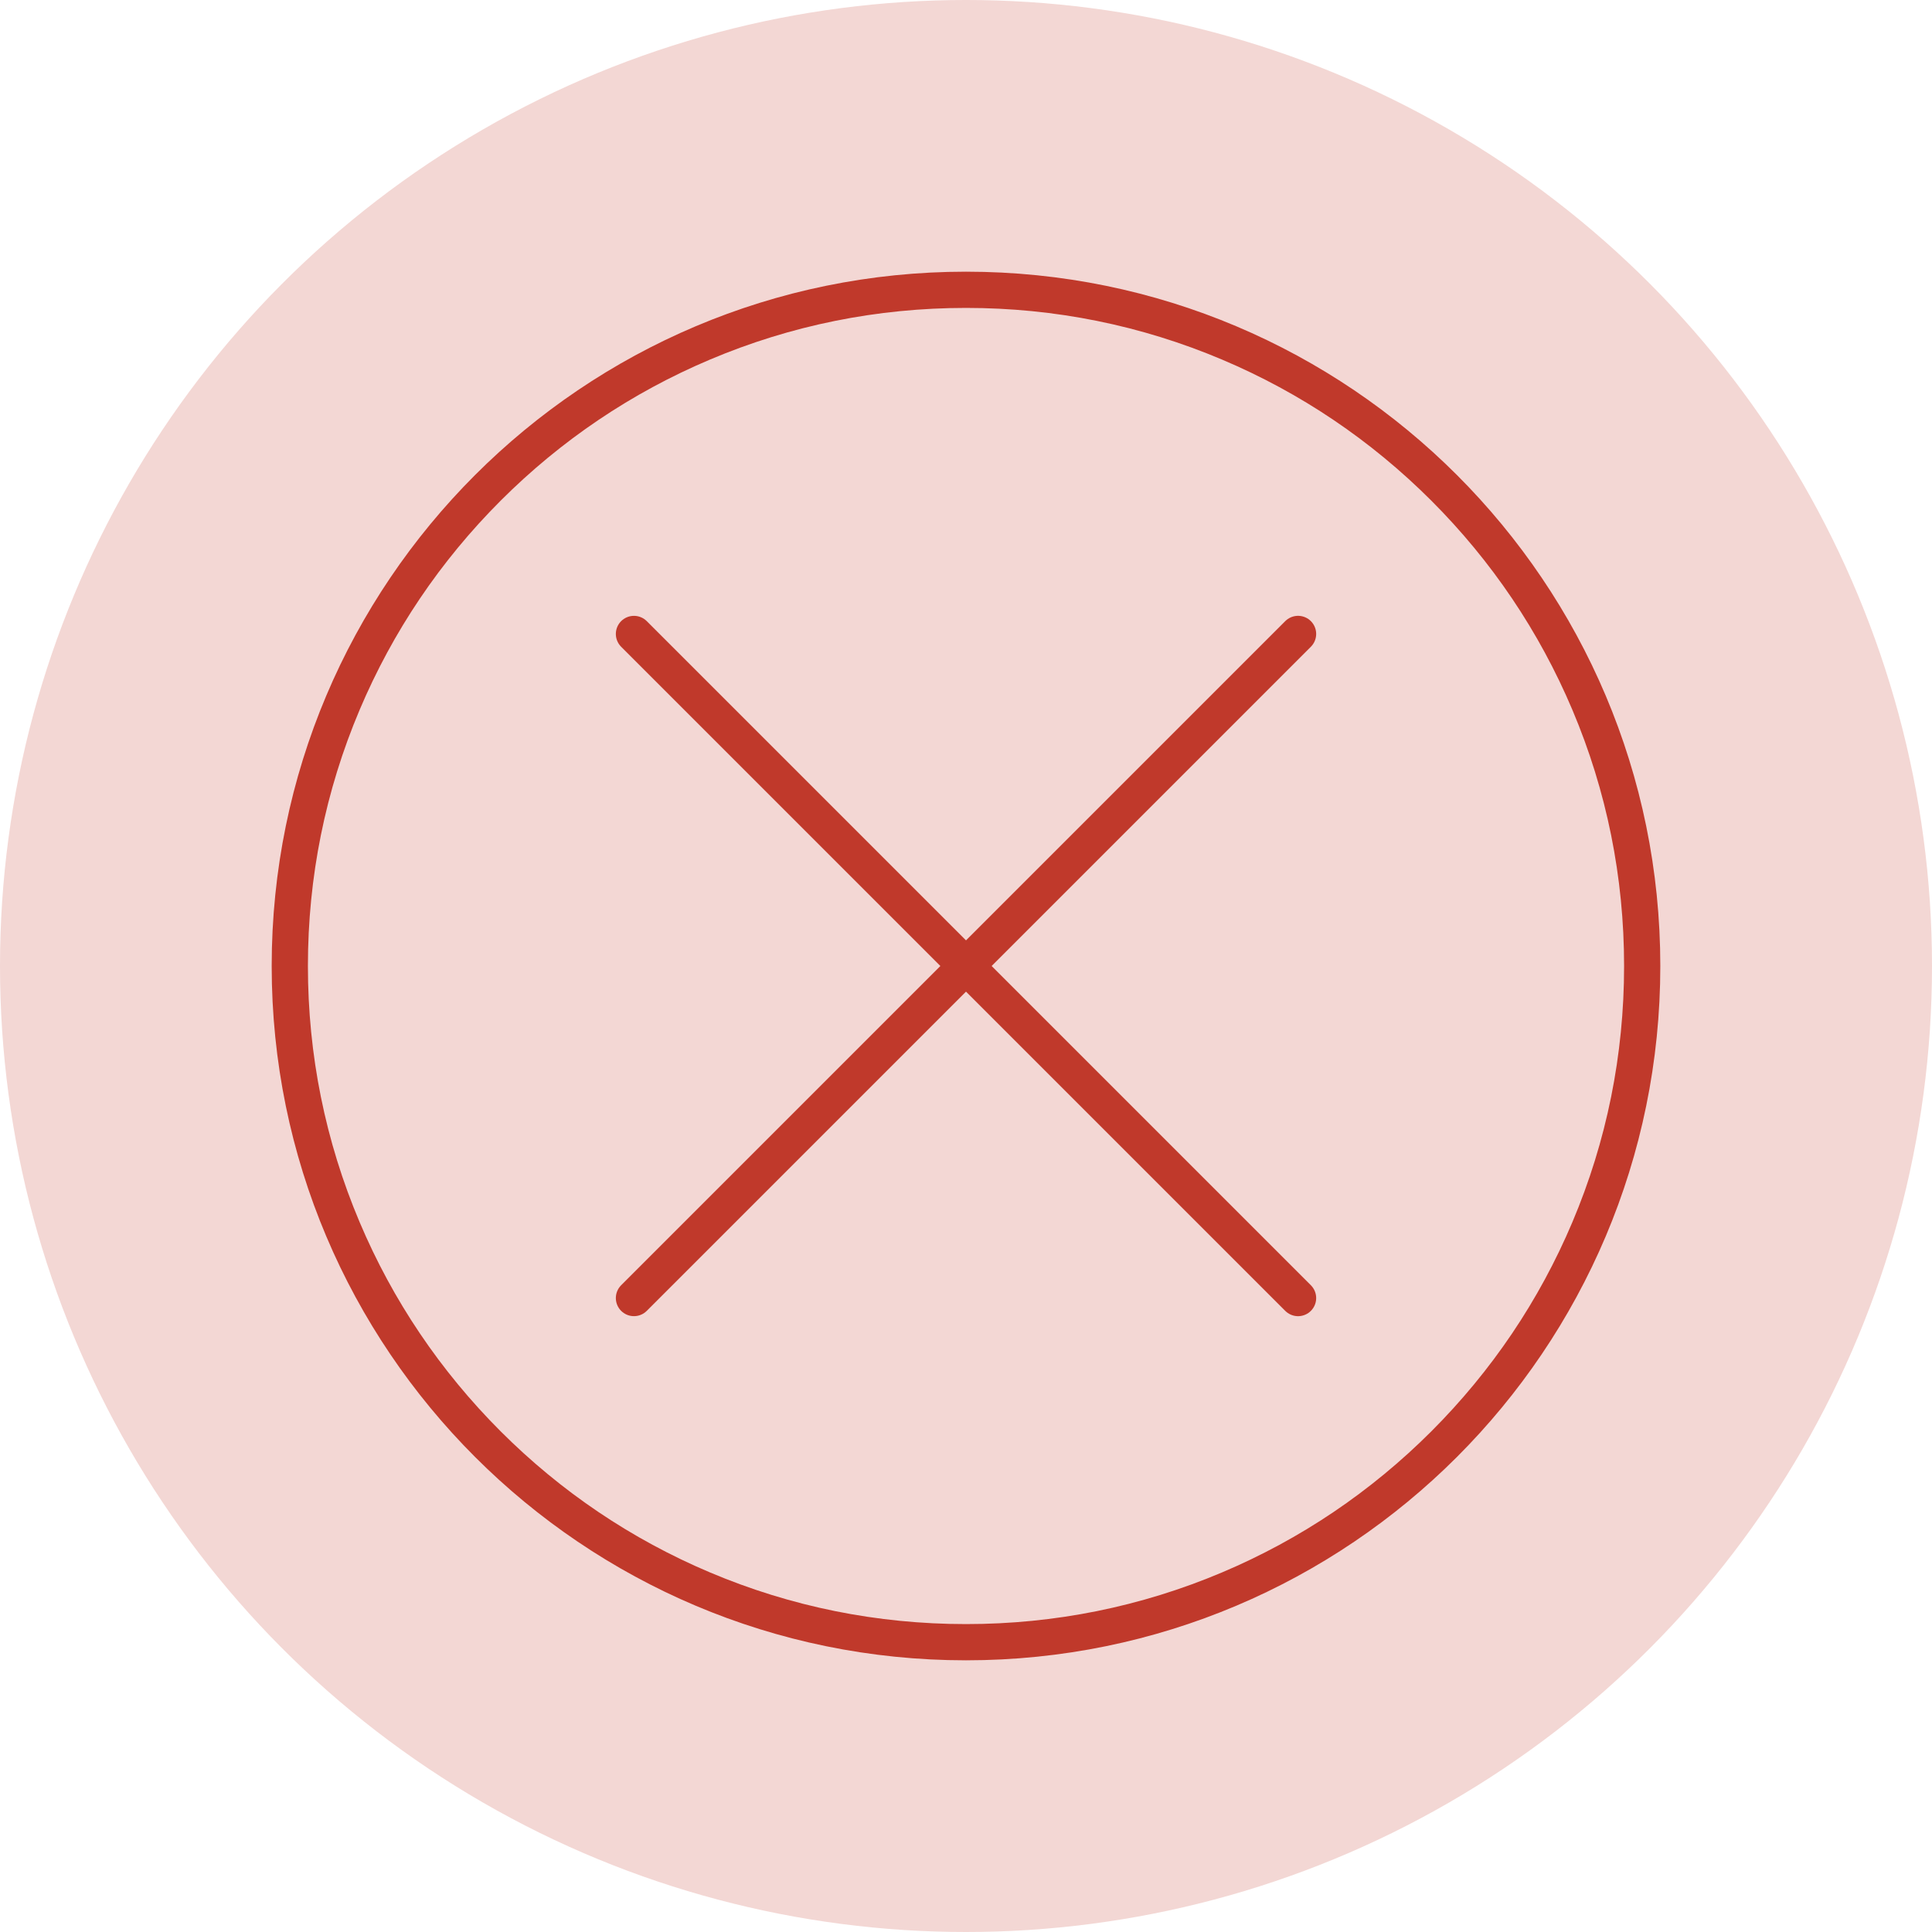 <svg xmlns="http://www.w3.org/2000/svg" width="64" height="64" viewBox="0 0 64 64">
  <defs>
    <style>
      .cls-1 {
        fill: #f3d7d4;
      }

      .cls-2, .cls-3 {
        fill: none;
      }

      .cls-3 {
        stroke: #c0392b;
        stroke-linecap: round;
        stroke-width: 1.2px;
      }

      .cls-4, .cls-5 {
        stroke: none;
      }

      .cls-5 {
        fill: #c0392b;
      }
    </style>
  </defs>
  <g id="Group_1848" data-name="Group 1848" transform="translate(-1052 -164)">
    <circle id="Ellipse_78" data-name="Ellipse 78" class="cls-1" cx="32" cy="32" r="32" transform="translate(1052 164)"/>
    <g id="Group_551" data-name="Group 551" transform="translate(695 -69)">
      <g id="Path_107" data-name="Path 107" class="cls-2" transform="translate(366 242)">
        <path class="cls-4" d="M23,0A23,23,0,1,1,0,23,23,23,0,0,1,23,0Z"/>
        <path class="cls-5" d="M 23 1.2 C 20.056 1.2 17.202 1.776 14.515 2.913 C 11.919 4.011 9.588 5.583 7.585 7.585 C 5.583 9.588 4.011 11.919 2.913 14.515 C 1.776 17.202 1.2 20.056 1.2 23 C 1.2 25.944 1.776 28.798 2.913 31.485 C 4.011 34.081 5.583 36.412 7.585 38.415 C 9.588 40.417 11.919 41.989 14.515 43.087 C 17.202 44.224 20.056 44.8 23 44.8 C 25.944 44.8 28.798 44.224 31.485 43.087 C 34.081 41.989 36.412 40.417 38.415 38.415 C 40.417 36.412 41.989 34.081 43.087 31.485 C 44.224 28.798 44.8 25.944 44.8 23 C 44.8 20.056 44.224 17.202 43.087 14.515 C 41.989 11.919 40.417 9.588 38.415 7.585 C 36.412 5.583 34.081 4.011 31.485 2.913 C 28.798 1.776 25.944 1.2 23 1.2 M 23 0 C 35.703 0 46 10.297 46 23 C 46 35.703 35.703 46 23 46 C 10.297 46 0 35.703 0 23 C 0 10.297 10.297 0 23 0 Z"/>
      </g>
      <g id="Group_1705" data-name="Group 1705" transform="translate(1 -0.615)">
        <path id="Path_109" data-name="Path 109" class="cls-3" d="M0,31.112V0" transform="translate(399 276.615) rotate(135)"/>
        <path id="Path_1183" data-name="Path 1183" class="cls-3" d="M0,0V31.112" transform="translate(399 254.615) rotate(45)"/>
      </g>
    </g>
  </g>
</svg>
